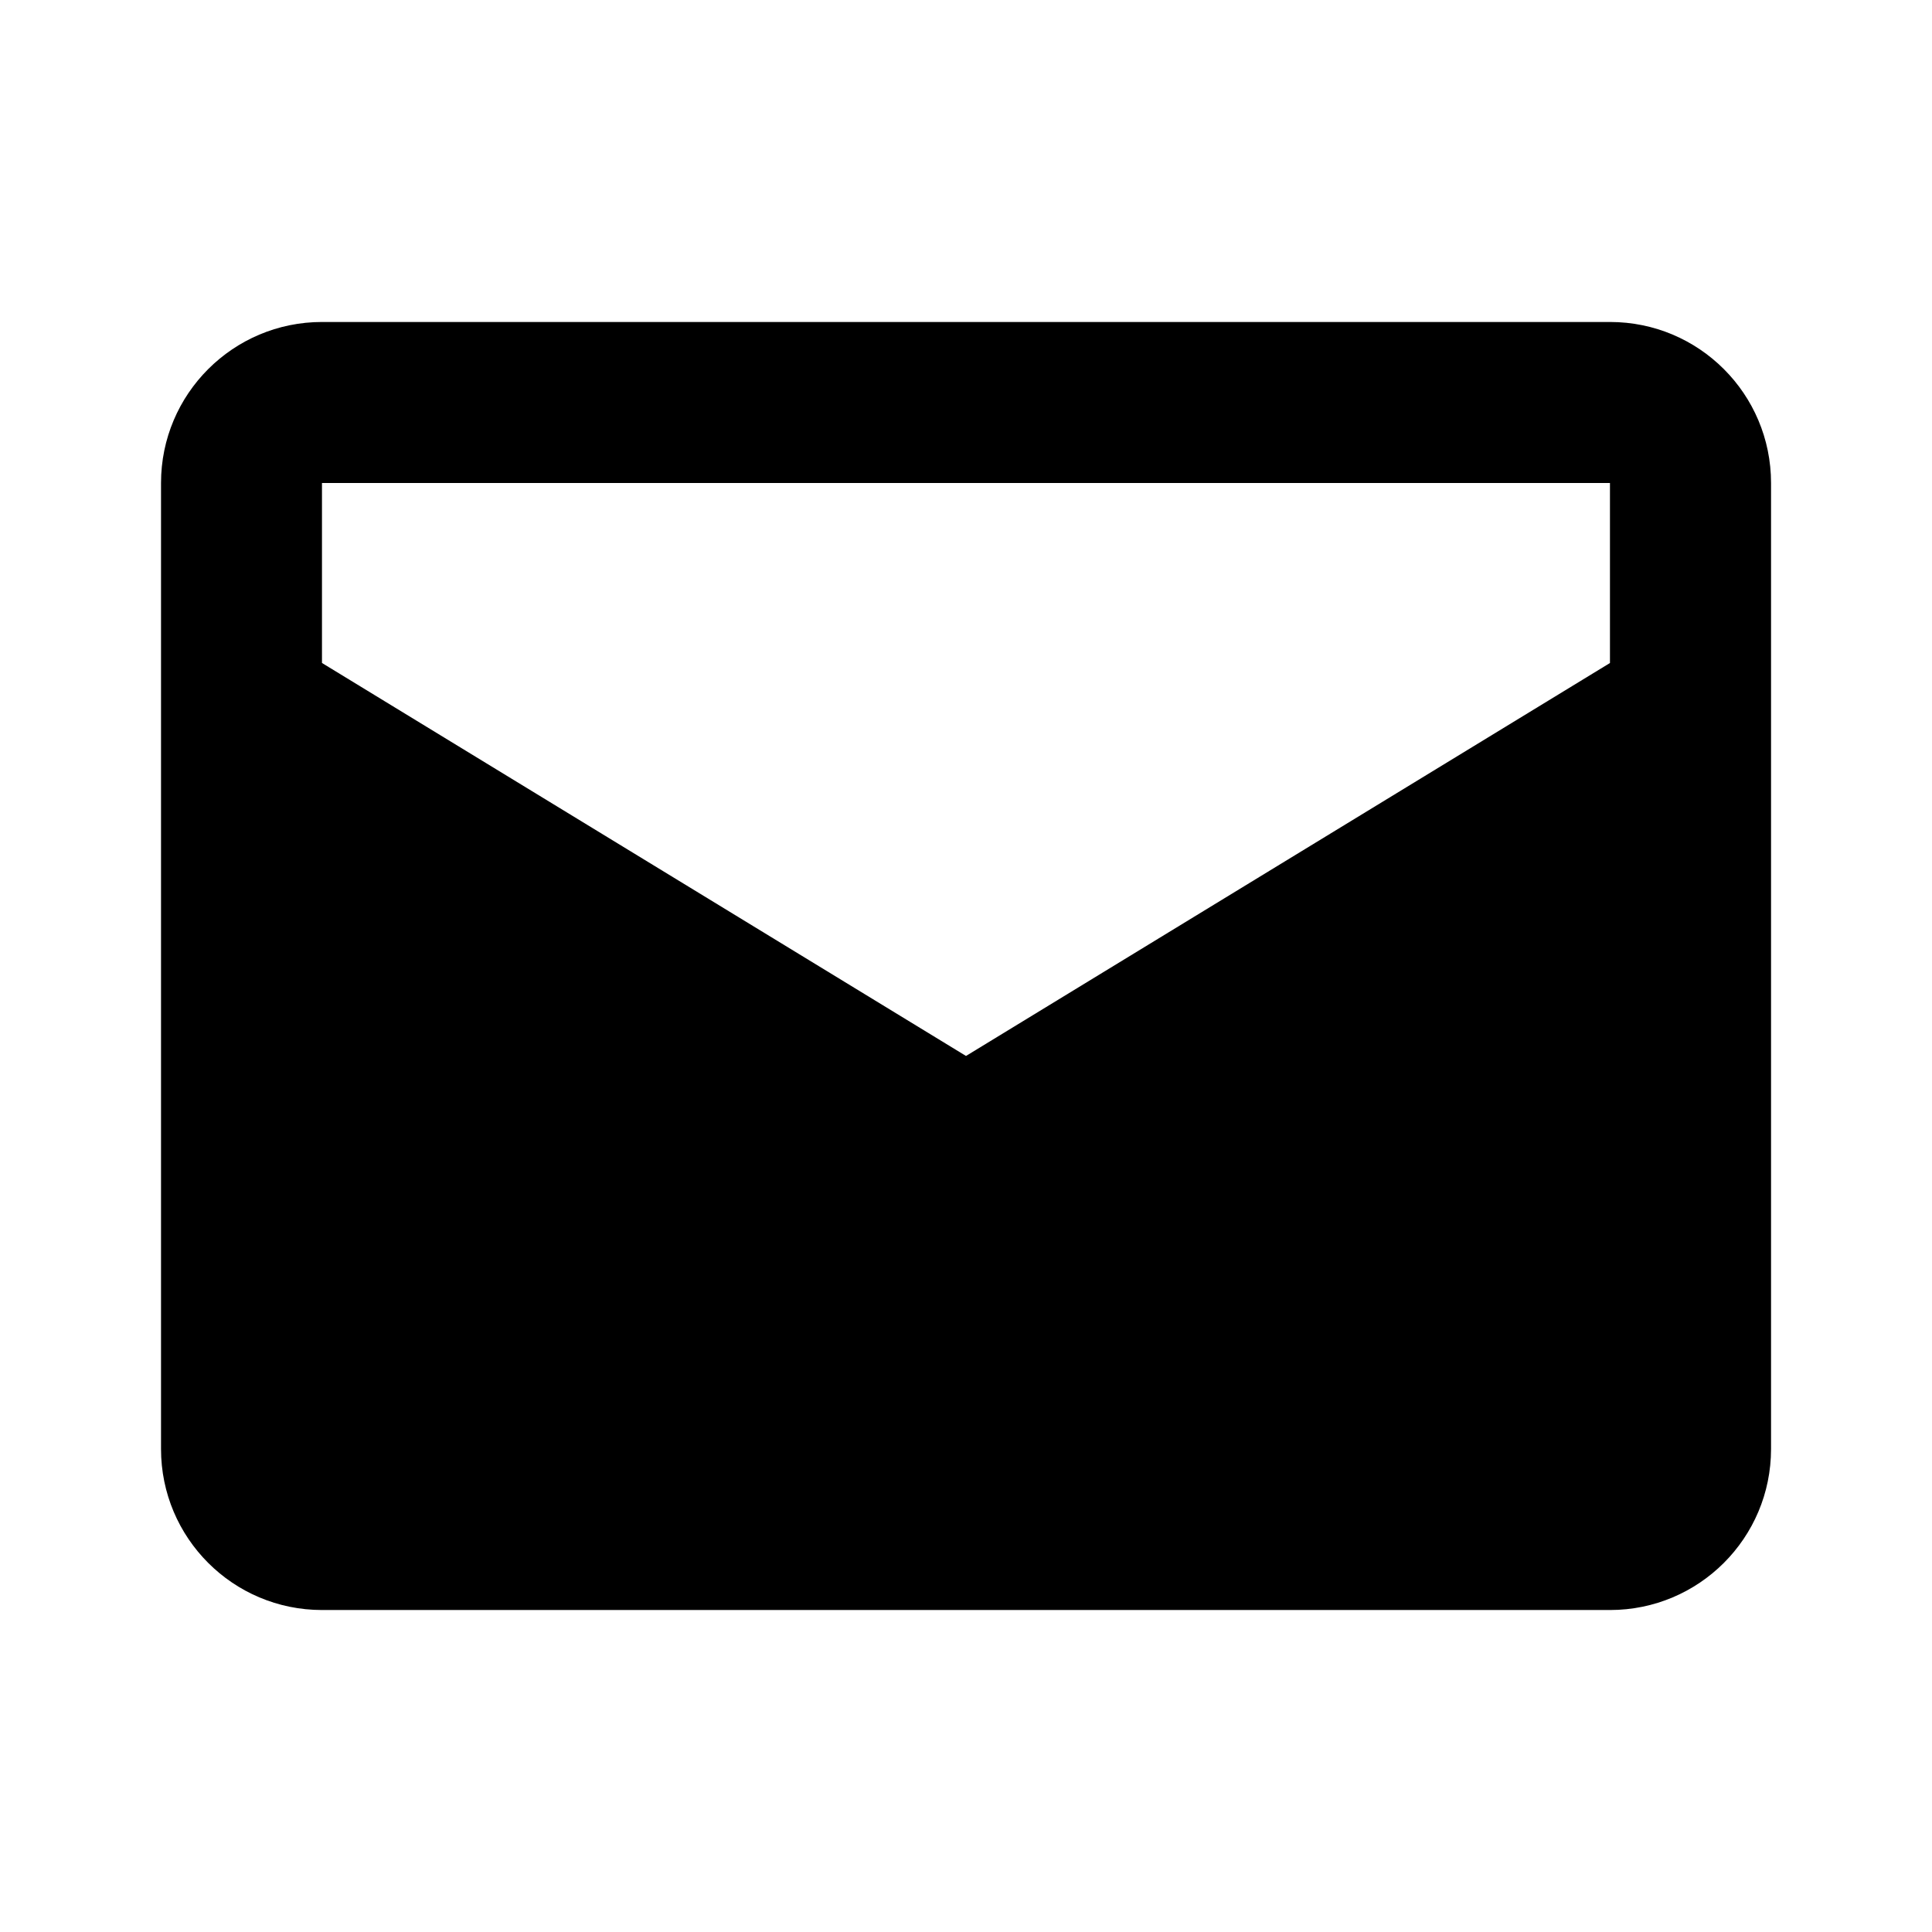 <?xml version="1.0" encoding="utf-8"?>
<!-- Generated by IcoMoon.io -->
<!DOCTYPE svg PUBLIC "-//W3C//DTD SVG 1.1//EN" "http://www.w3.org/Graphics/SVG/1.1/DTD/svg11.dtd">
<svg version="1.1" xmlns="http://www.w3.org/2000/svg" xmlns:xlink="http://www.w3.org/1999/xlink" width="32" height="32" viewBox="0 0 32 32">
<path d="M26.667 5.333h-21.333c-1.473 0-2.667 1.193-2.667 2.667v16c0 1.473 1.193 2.667 2.667 2.667h21.333c1.473 0 2.667-1.193 2.667-2.667v-16c0-1.473-1.193-2.667-2.667-2.667zM26.667 10.981l-10.667 6.509-10.667-6.509v-2.981h21.333v2.981z"></path>
</svg>
